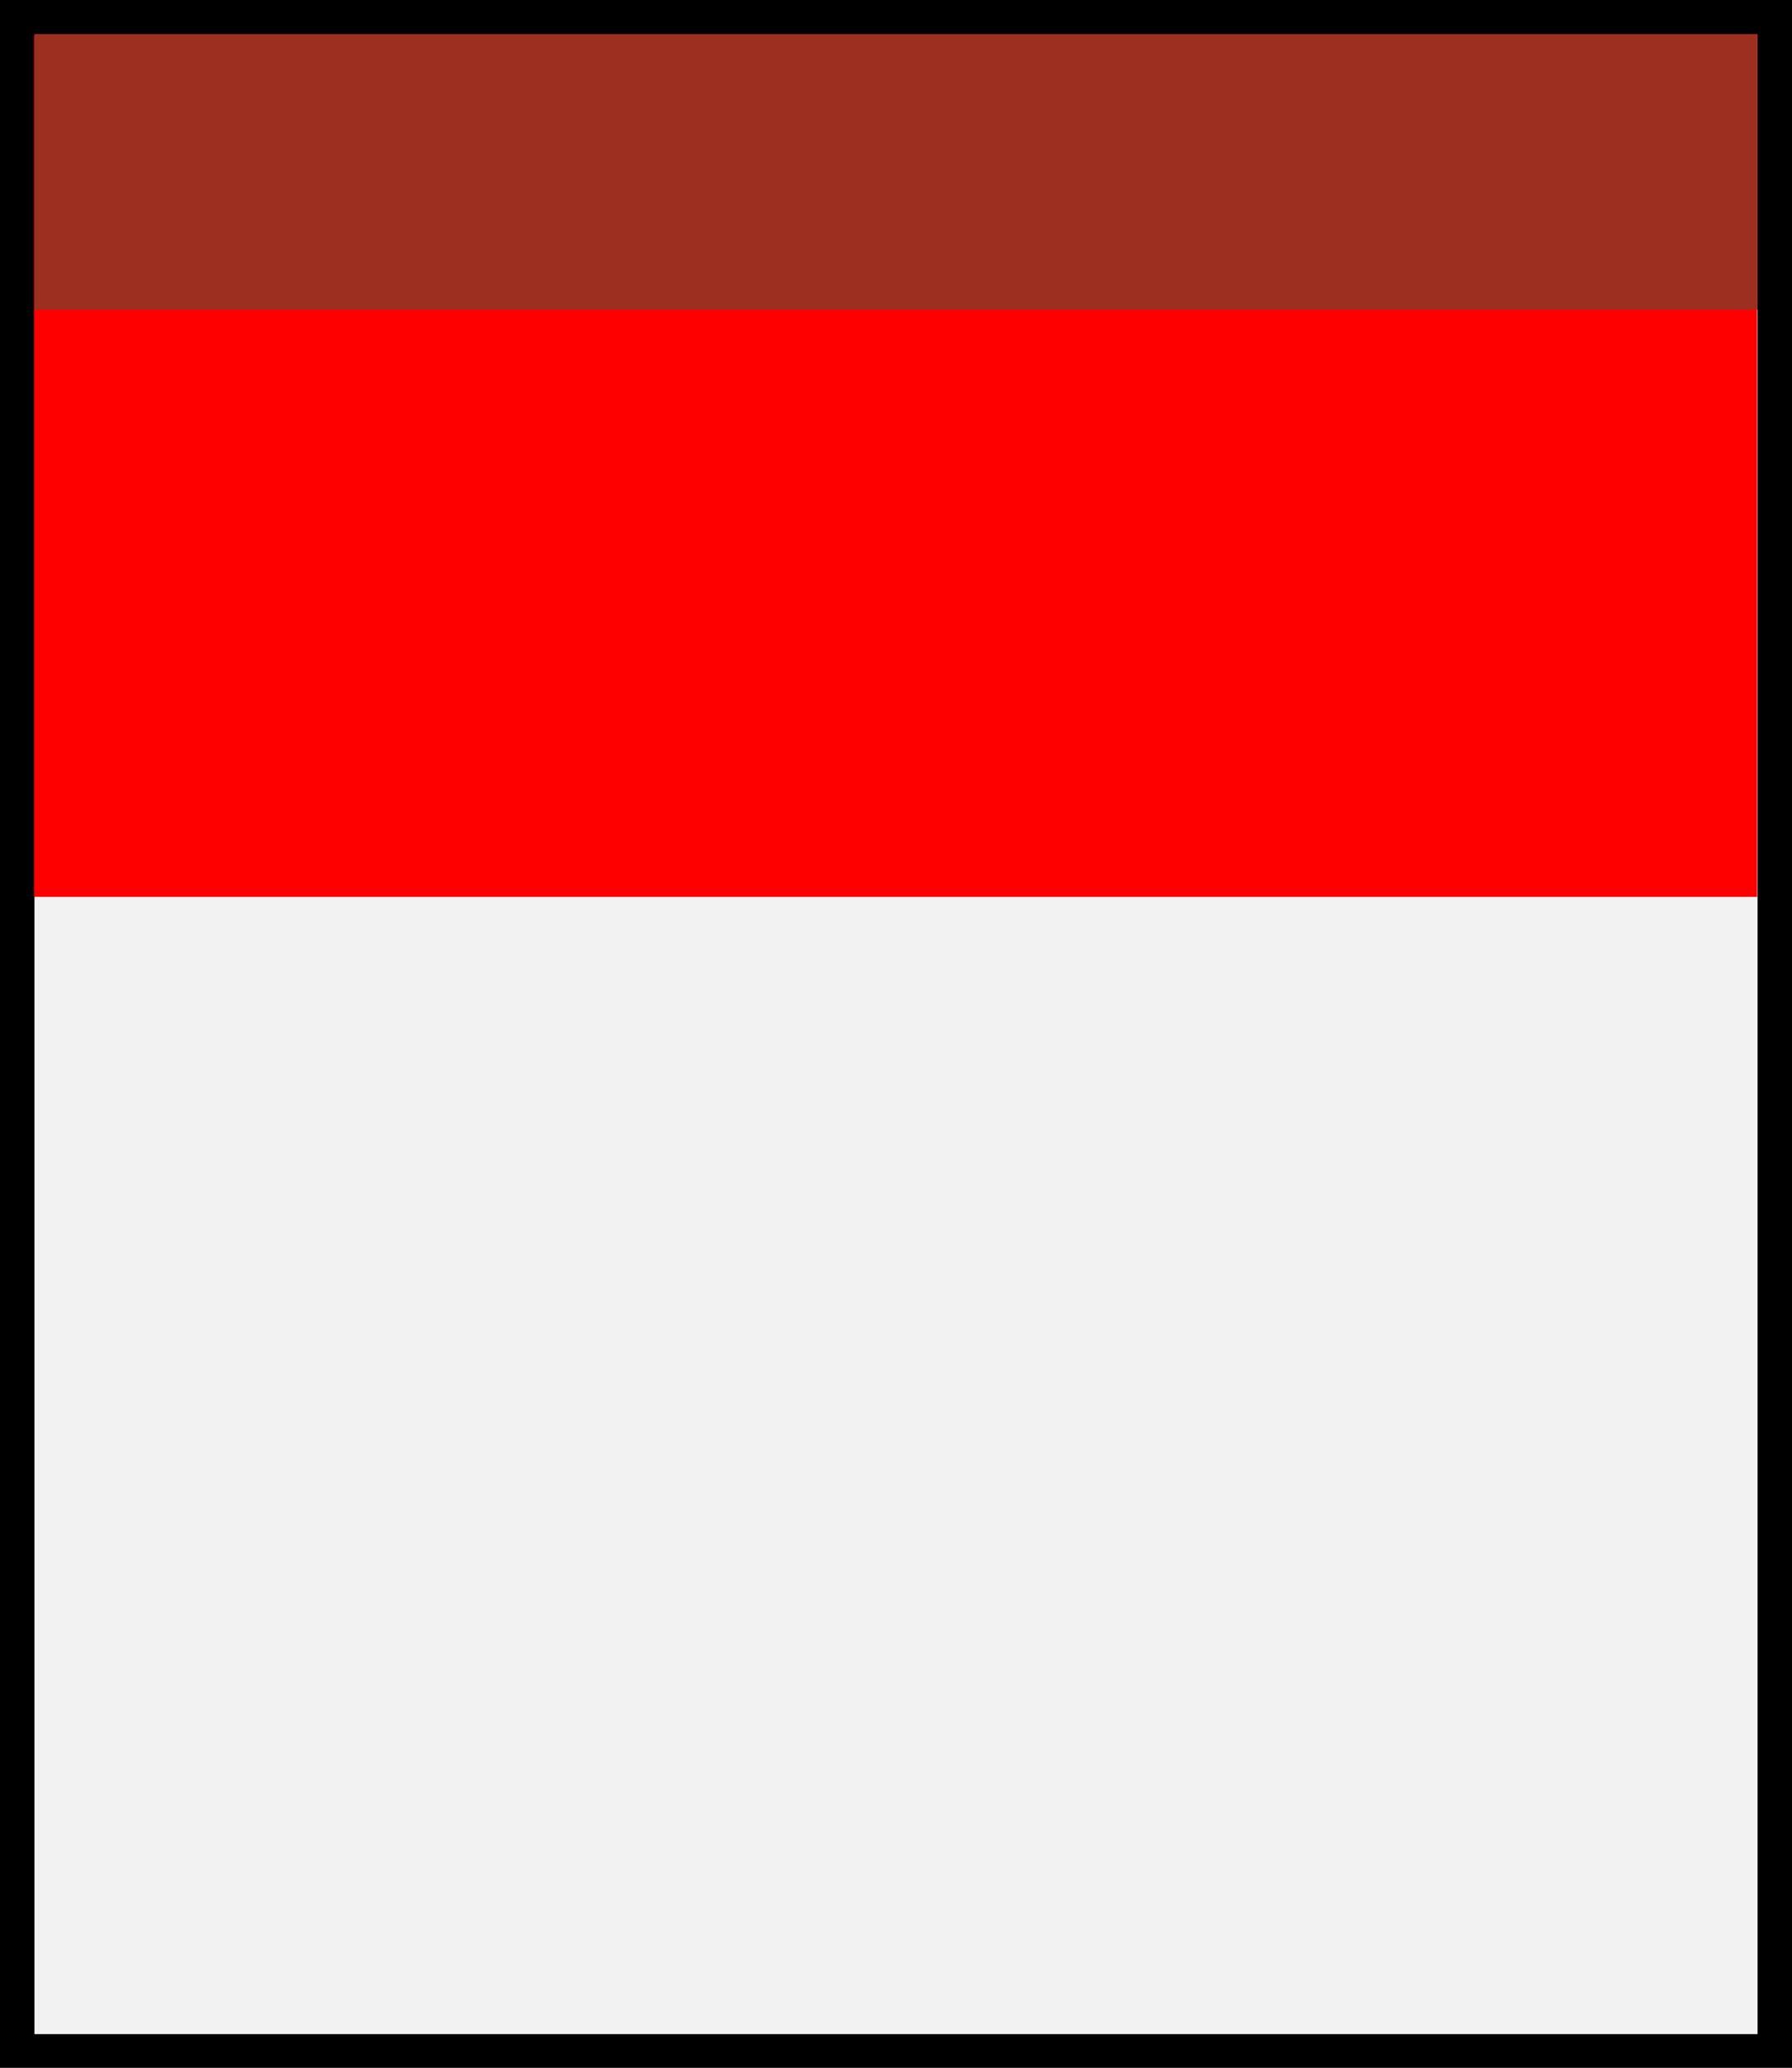 <?xml version="1.0" encoding="UTF-8" standalone="no"?>
<svg xmlns:xlink="http://www.w3.org/1999/xlink" height="240.0px" width="208.0px" xmlns="http://www.w3.org/2000/svg">
  <rect width="100%" height="100%" fill="#333333" stroke="none"/>
  <g transform="matrix(1.0, 0.0, 0.0, 1.0, -259.55, -584.1)">
    <path d="M467.55 584.1 L467.55 824.1 259.55 824.1 259.55 584.1 467.55 584.1" fill="#000000" fill-rule="evenodd" stroke="none"/>
    <path d="M463.55 588.2 L463.55 820.2 263.55 820.2 263.55 588.2 463.55 588.2" fill="#f2f2f2" fill-rule="evenodd" stroke="none"/>
    <path d="M263.5 688.2 L263.5 588.2 463.5 588.2 463.5 688.2 263.5 688.2" fill="#ff0000"/>
    <path d="M263.55 588.05 L463.55 588.05 463.55 620.05 263.55 620.05 263.55 588.05" fill="#9d2f21" fill-rule="evenodd" stroke="none"/>
  </g>
</svg>
